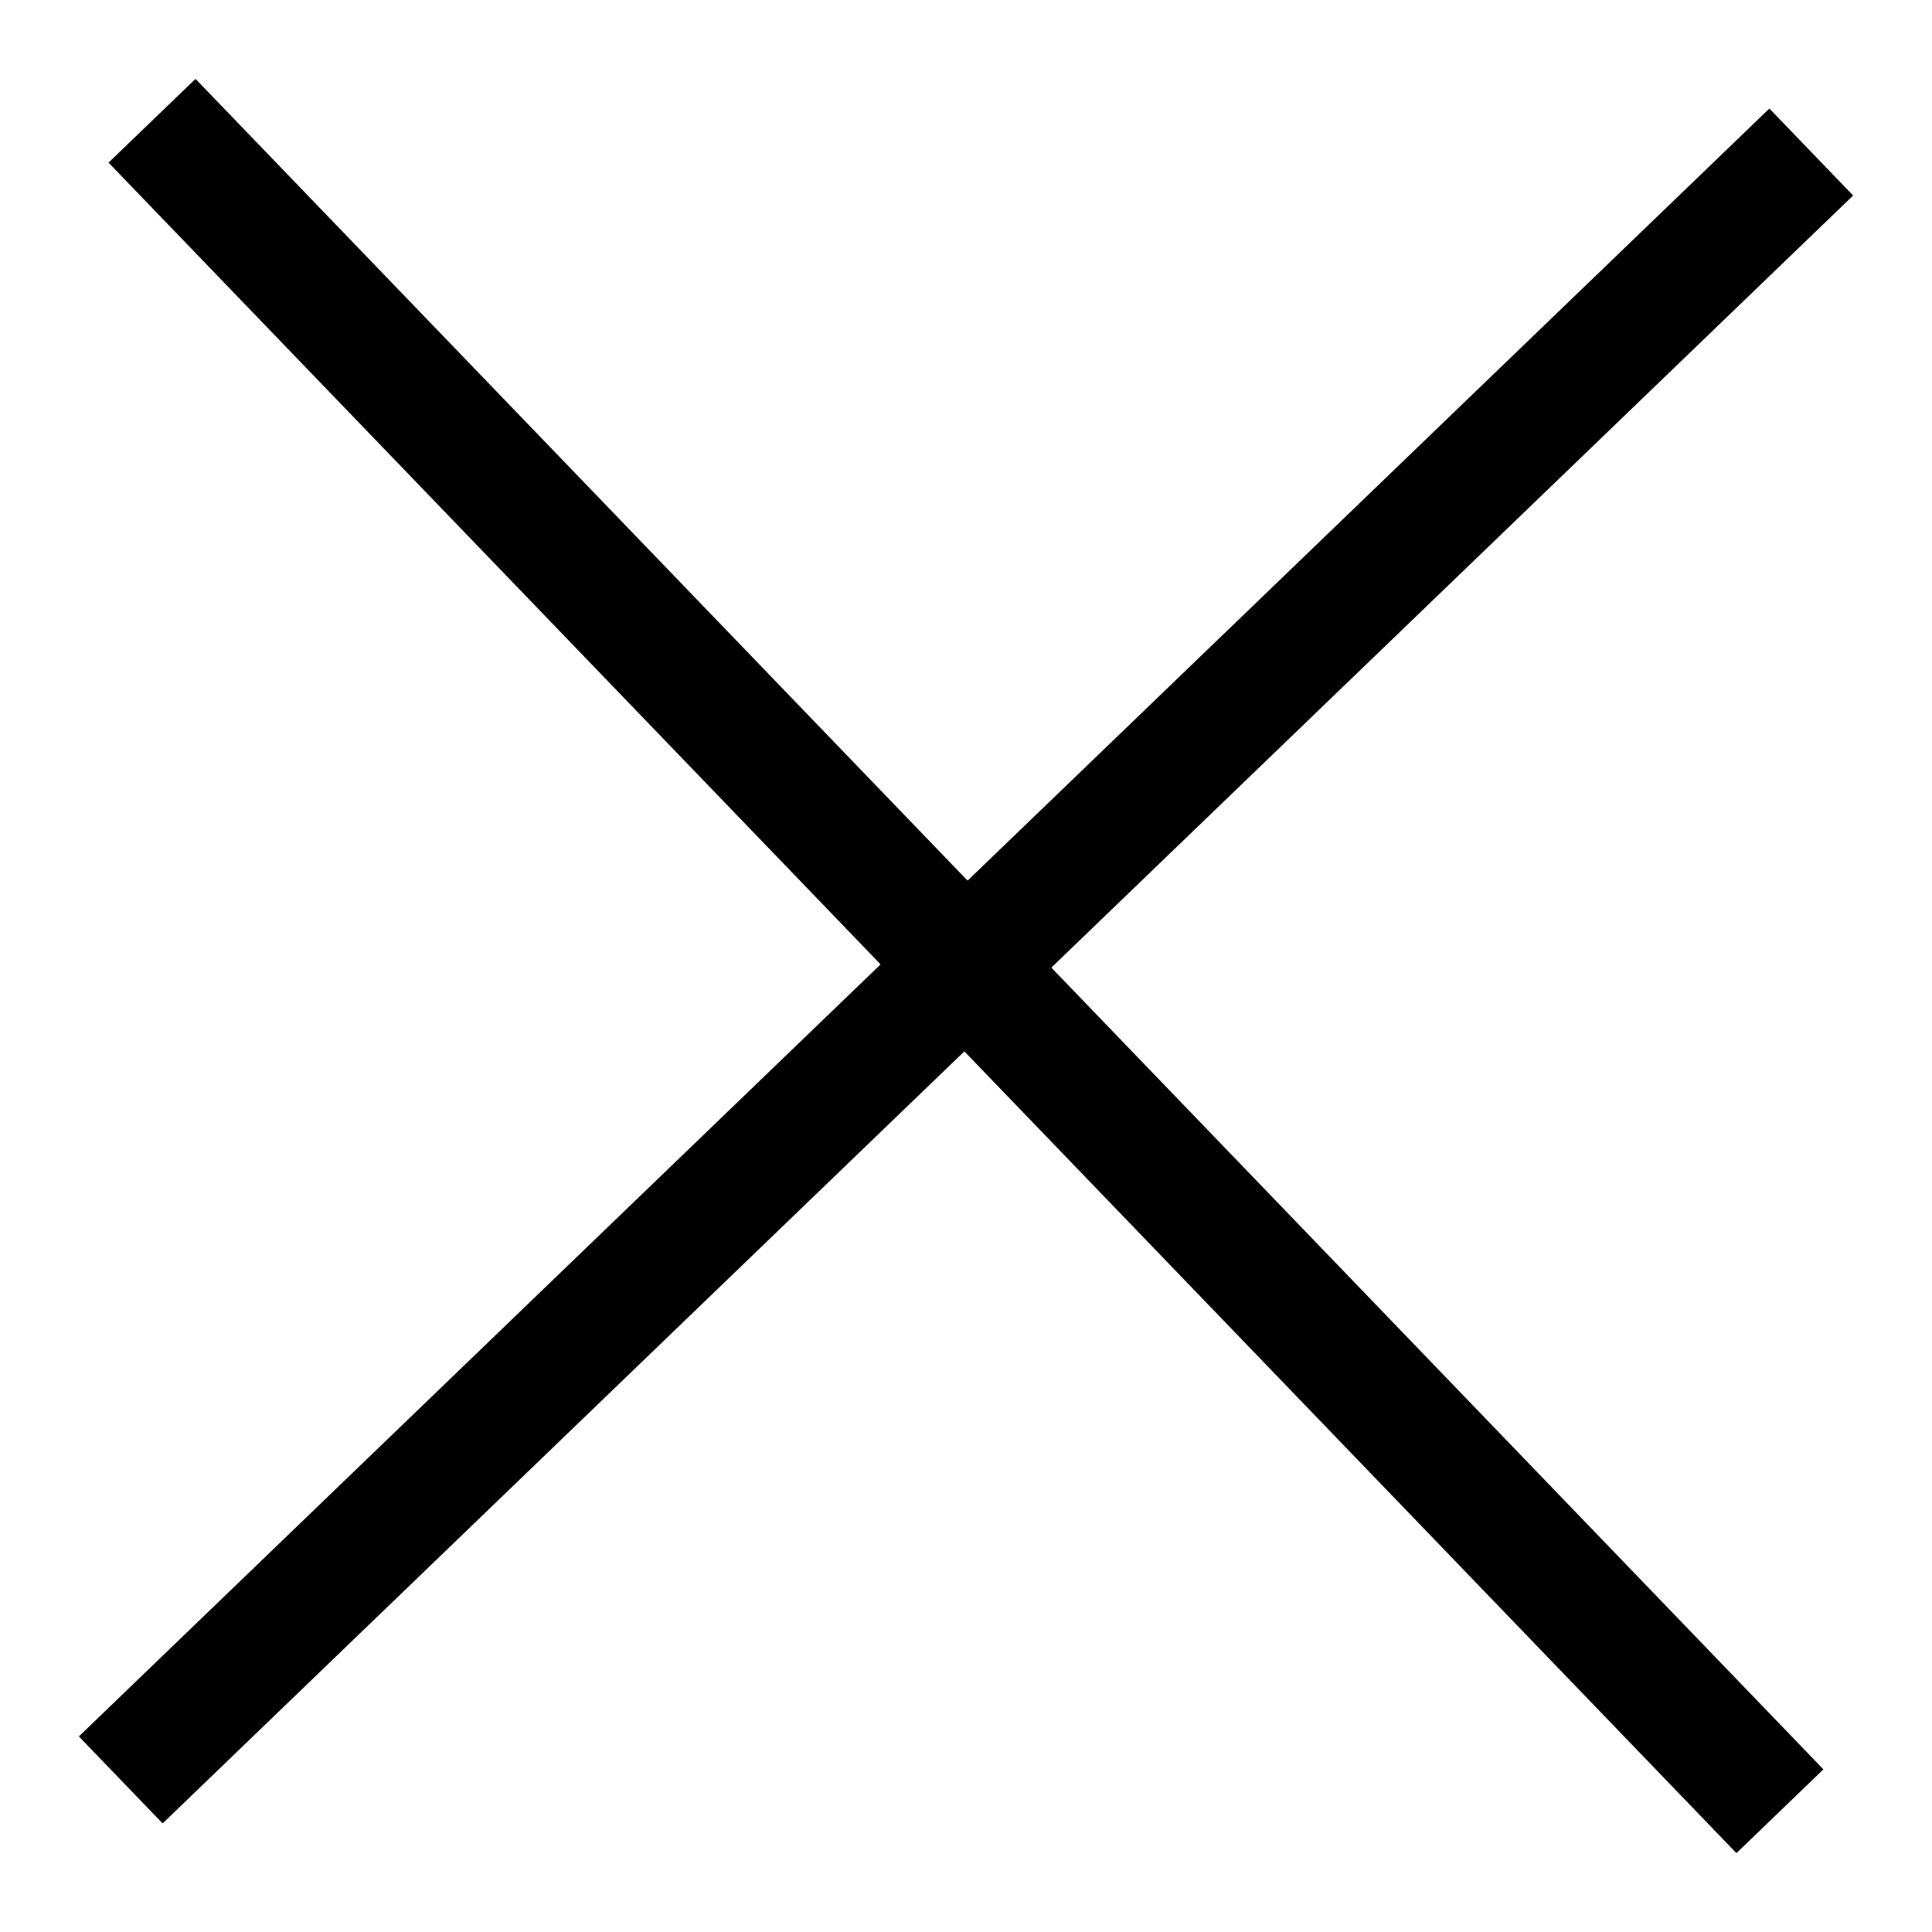 <!-- Generated by IcoMoon.io -->
<svg version="1.1" xmlns="http://www.w3.org/2000/svg" width="32" height="32" viewBox="0 0 32 32">
<title>close-menu-cross</title>
<path fill="none" stroke-linejoin="miter" stroke-linecap="butt" stroke-miterlimit="4" stroke-width="2" stroke="#000" d="M2.518 2l26.963 28"></path>
<path fill="none" stroke-linejoin="miter" stroke-linecap="butt" stroke-miterlimit="4" stroke-width="2" stroke="#000" d="M2 29.481l28-26.963"></path>
</svg>
